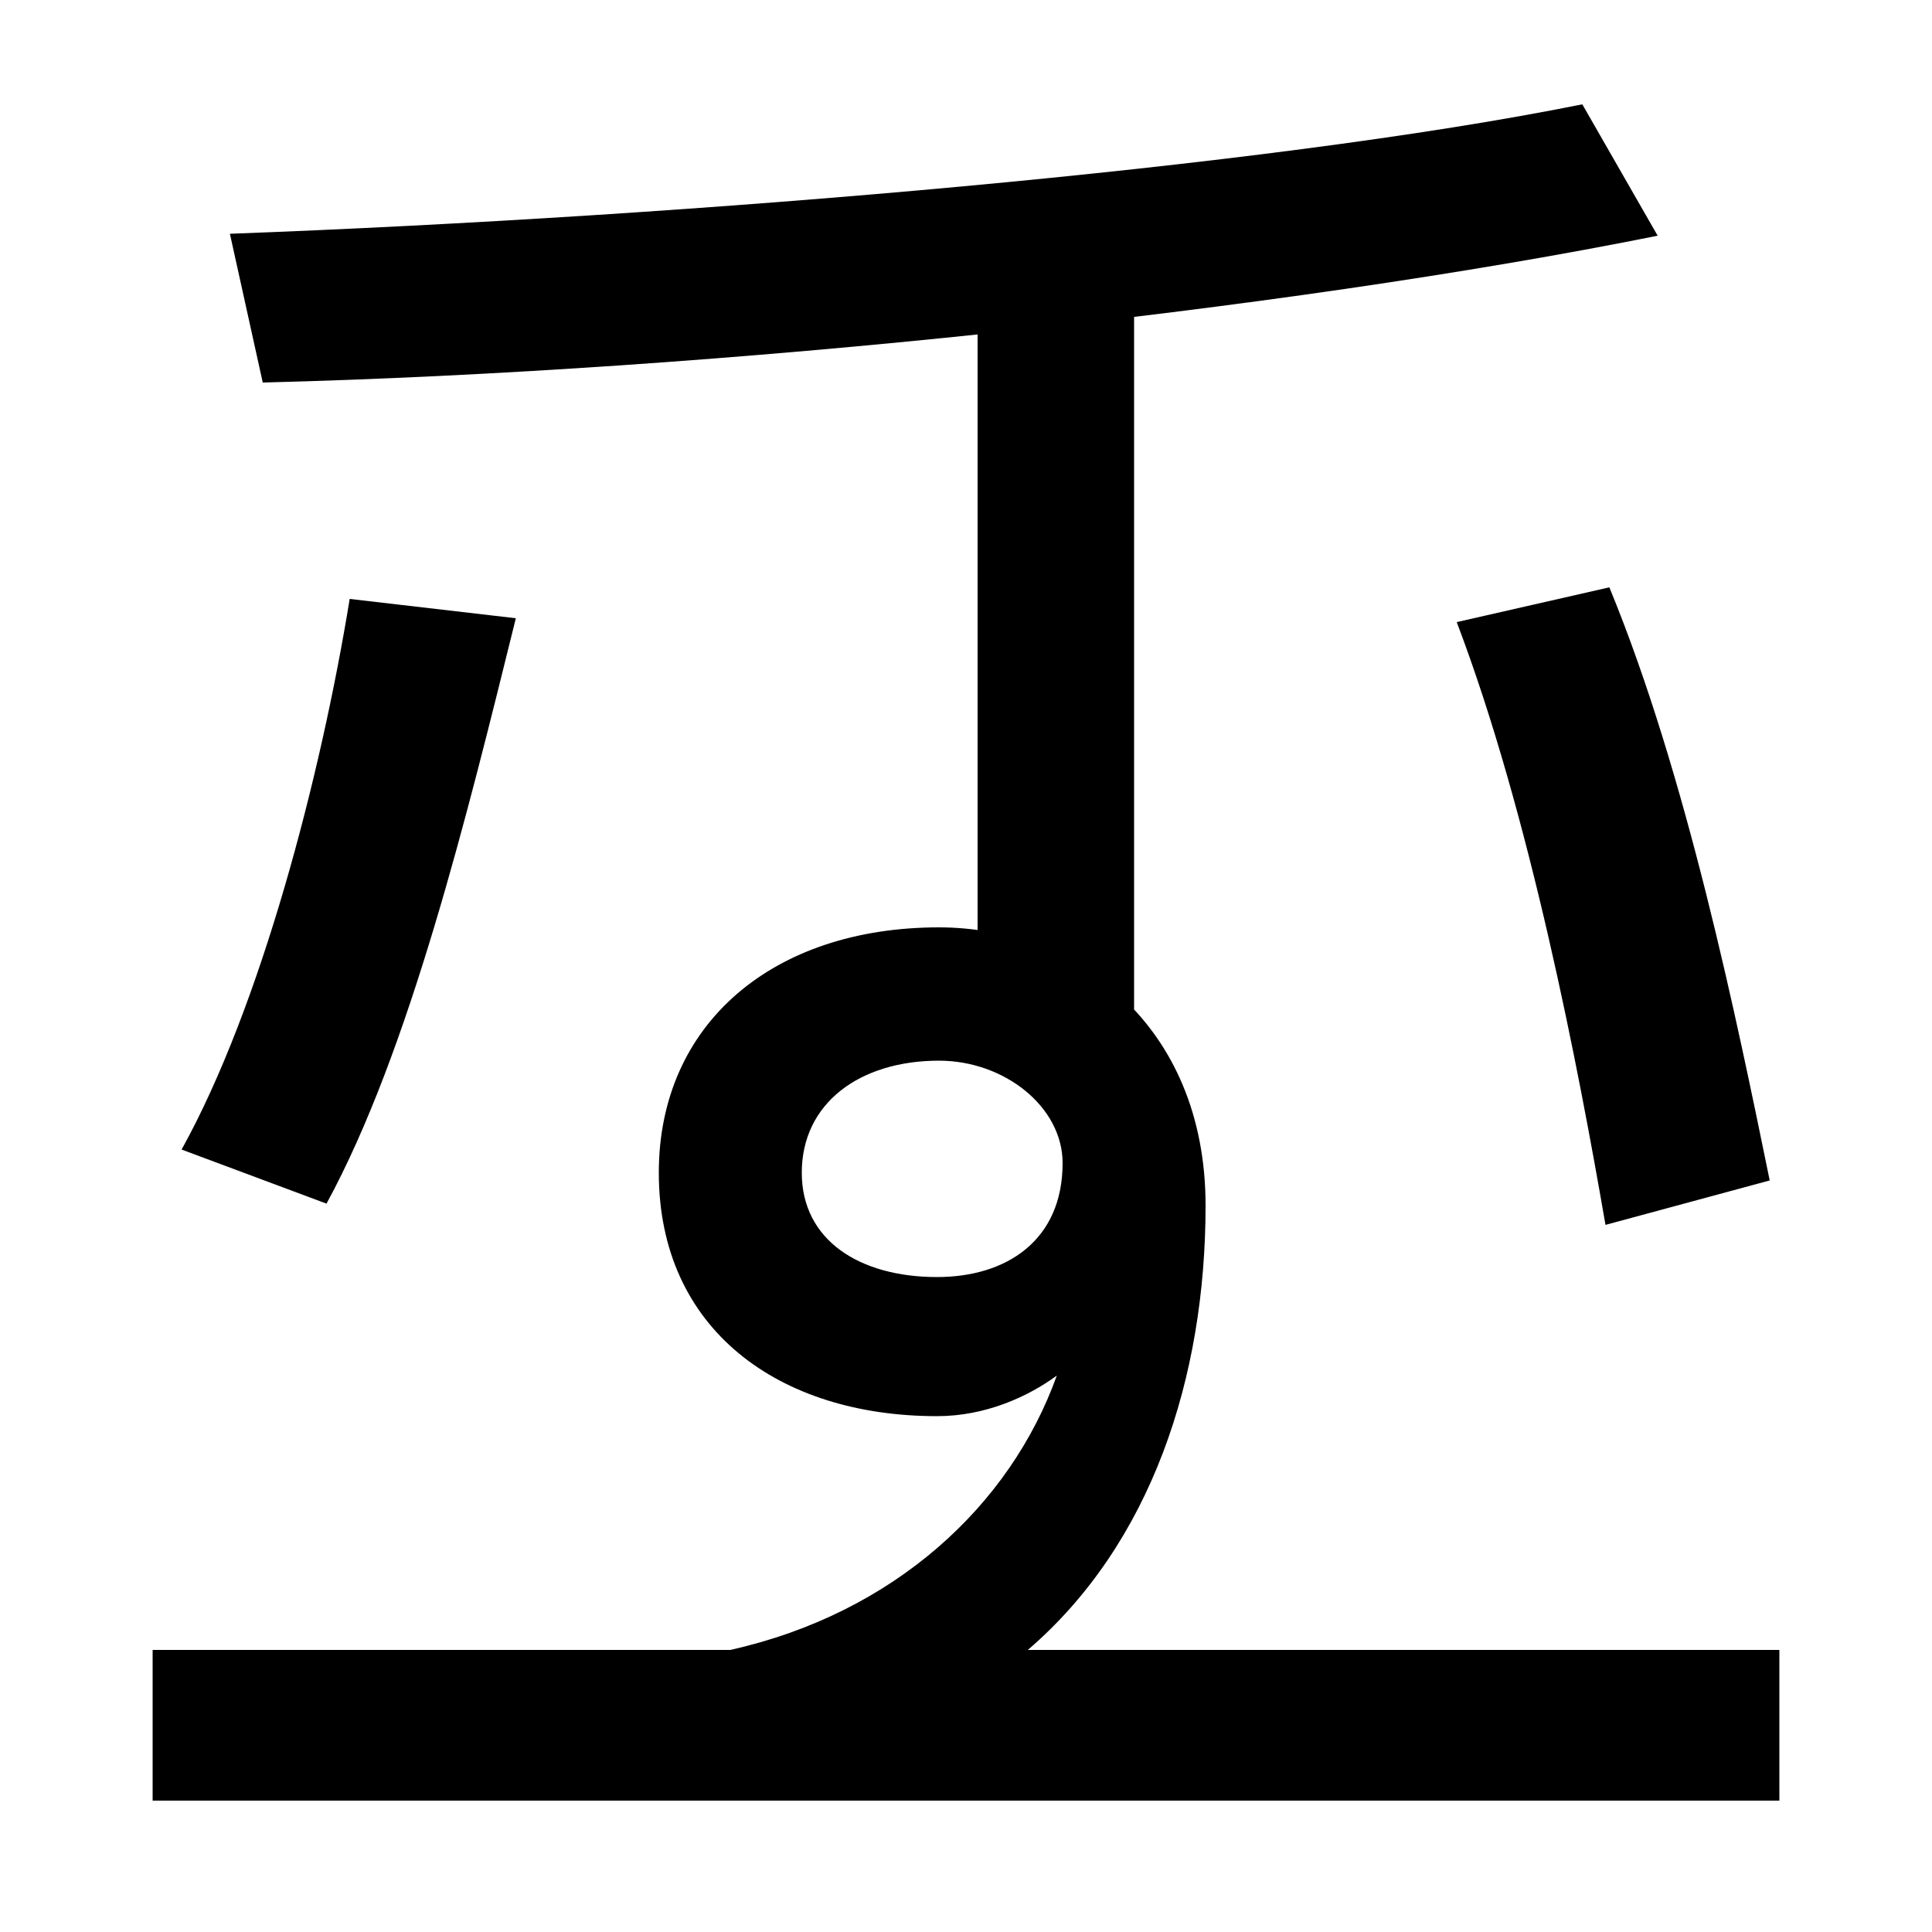 <svg xmlns="http://www.w3.org/2000/svg" width="1000" height="1000"><path d="M119 759 136 682C373 688 664 719 858 758L819 826C655 793 360 768 119 759ZM378 26H532C596 81 624 167 624 256C624 350 556 400 486 400C400 400 341 350 341 273C341 192 403 147 485 147C510 147 532 157 547 168C523 101 463 45 378 26ZM79 -52H921V26H79ZM485 219C445 219 415 238 415 273C415 309 445 331 486 331C520 331 550 307 550 278C550 238 521 219 485 219ZM587 300V736H506V367ZM94 285 169 257C212 336 242 459 267 560L181 570C166 478 135 359 94 285ZM831 246 916 269C899 352 873 479 833 576L754 558C792 458 817 327 831 246Z" transform="translate(0, 880) scale(1,-1)" /></svg>